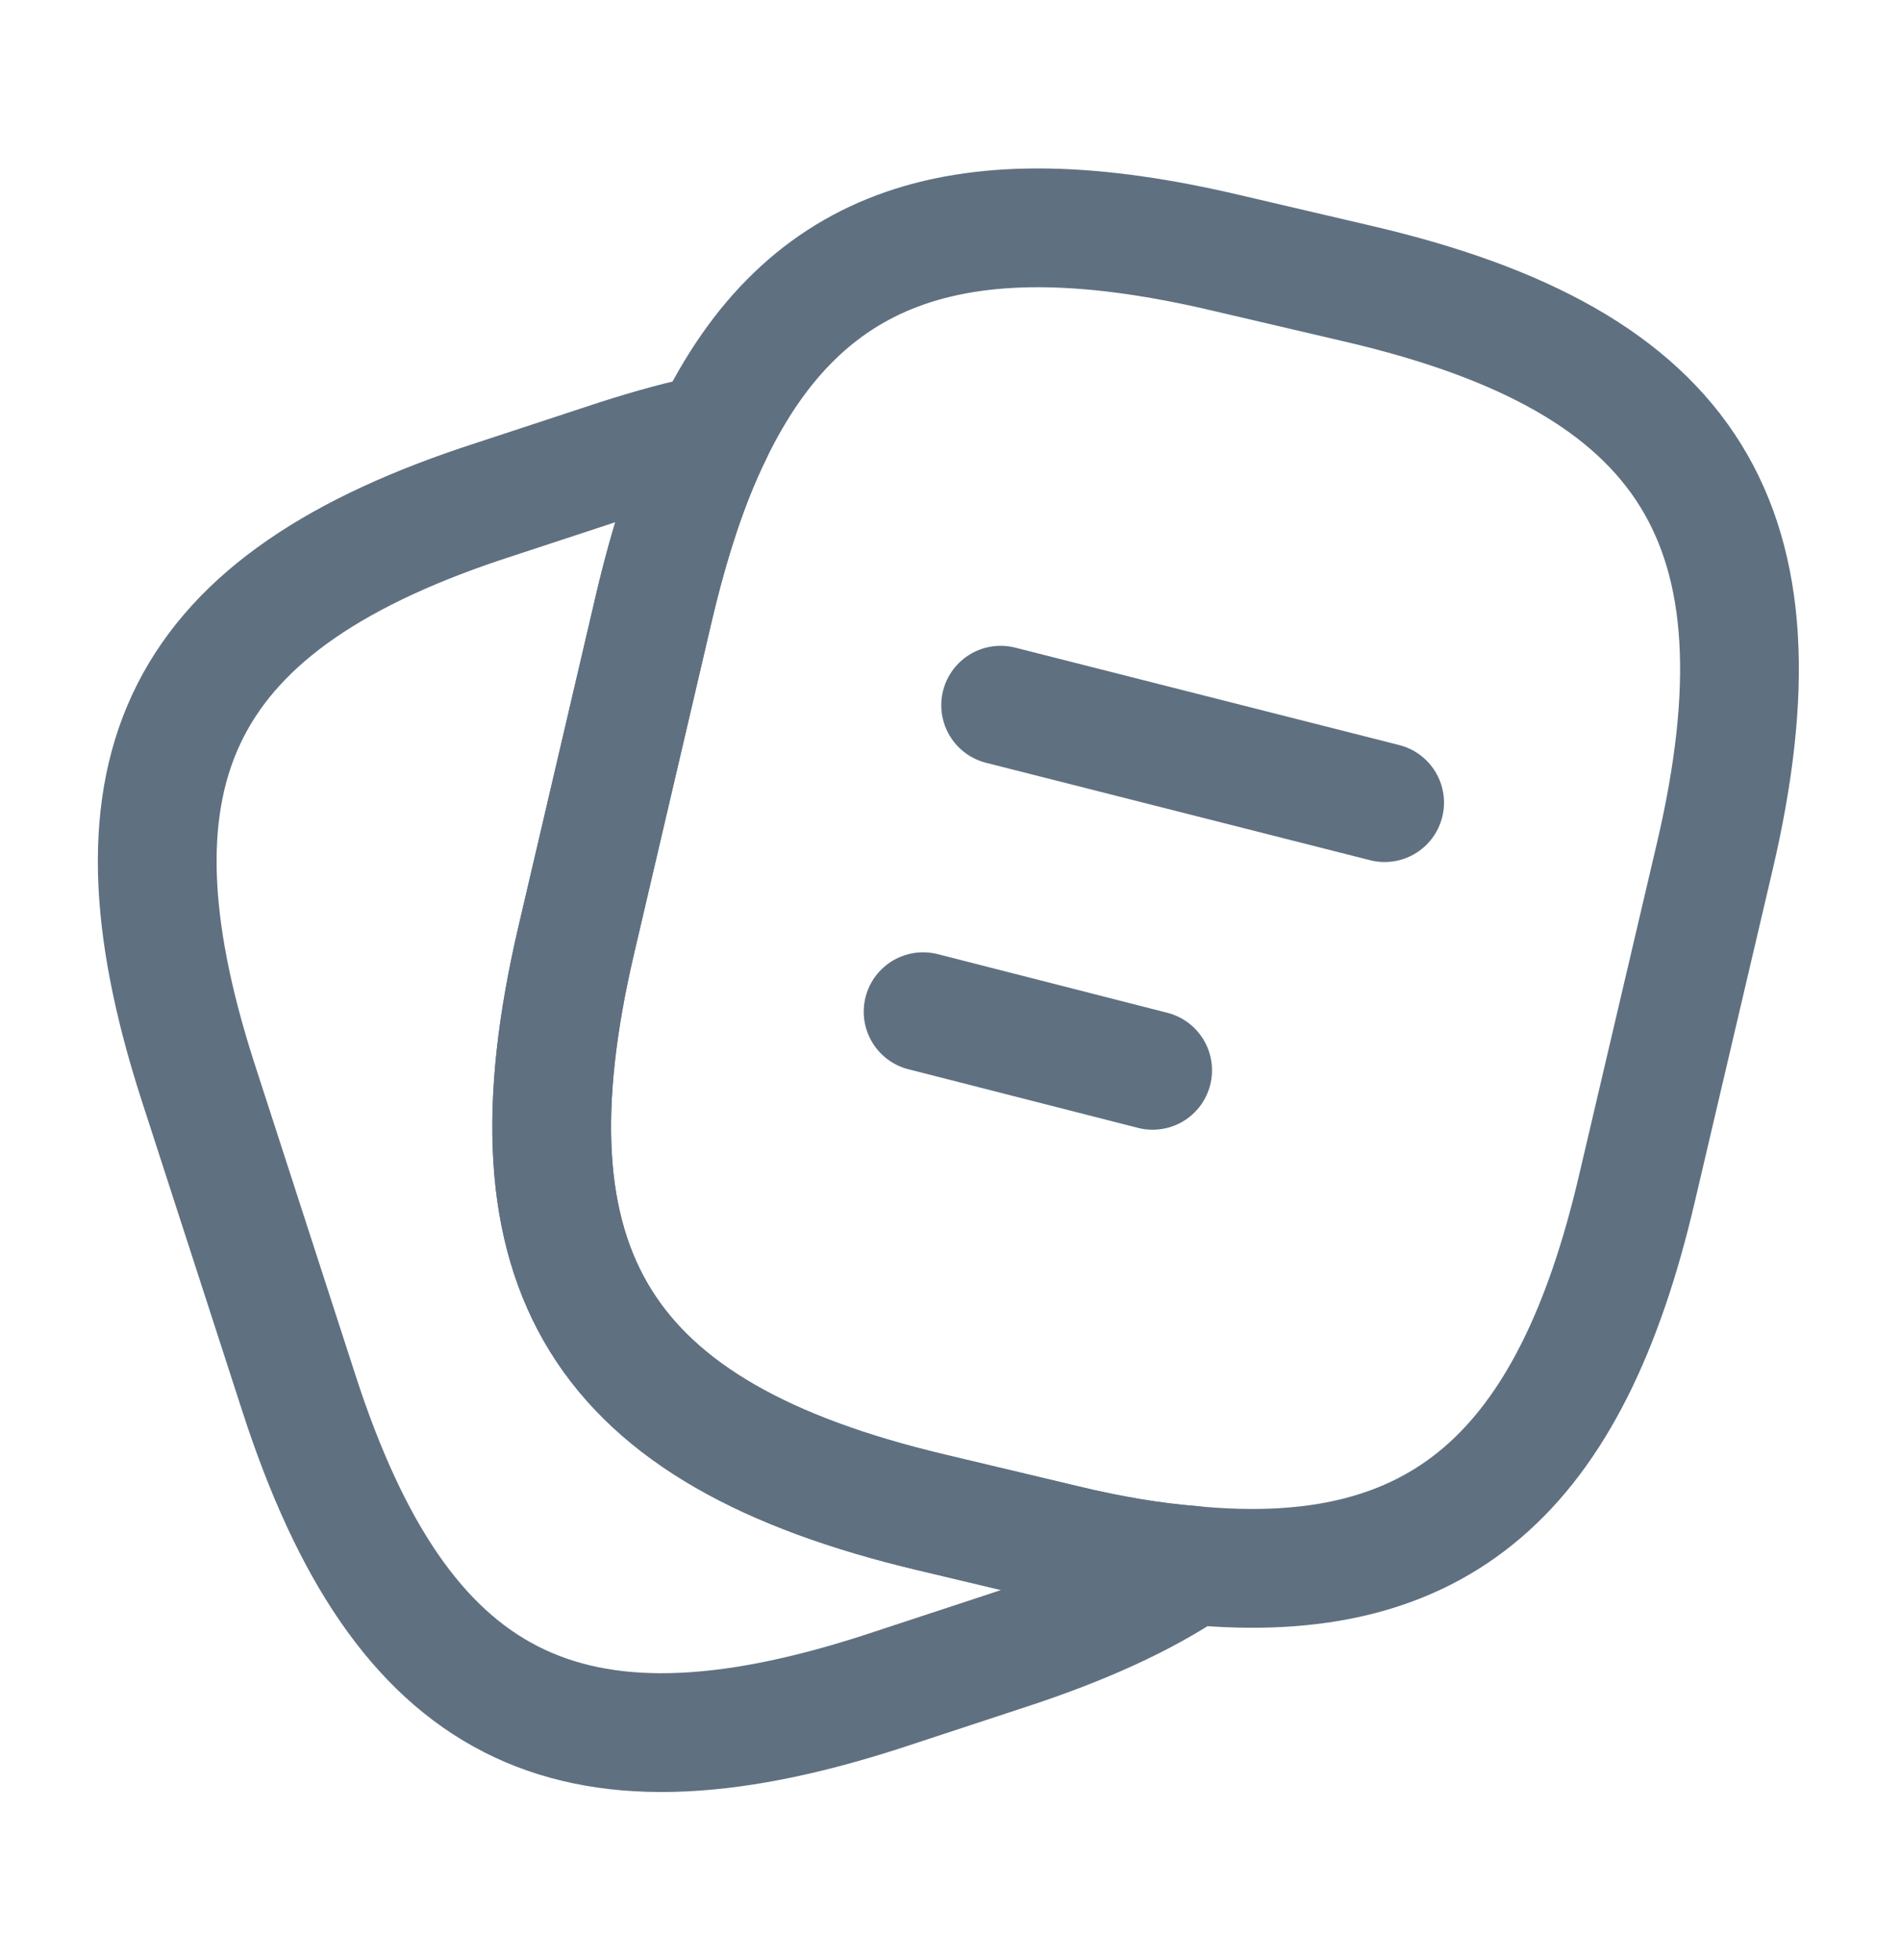 <svg width="32" height="33" viewBox="0 0 32 33" fill="none" xmlns="http://www.w3.org/2000/svg">
<path d="M28.88 14.421L27.573 19.994C26.453 24.807 24.24 26.754 20.08 26.354C19.413 26.301 18.693 26.181 17.92 25.994L15.68 25.461C10.12 24.141 8.4 21.394 9.707 15.821L11.013 10.234C11.28 9.101 11.6 8.114 12 7.301C13.56 4.074 16.213 3.207 20.667 4.261L22.893 4.781C28.48 6.087 30.187 8.847 28.88 14.421Z" stroke="#5F7081" stroke-width="2" stroke-linecap="round" stroke-linejoin="round"/>
<path d="M20.08 26.354C19.253 26.914 18.213 27.381 16.947 27.794L14.84 28.487C9.547 30.194 6.76 28.767 5.04 23.474L3.333 18.207C1.627 12.914 3.04 10.114 8.333 8.407L10.44 7.714C10.987 7.541 11.507 7.394 12 7.301C11.6 8.114 11.28 9.101 11.013 10.234L9.707 15.821C8.4 21.394 10.12 24.141 15.68 25.461L17.92 25.994C18.693 26.181 19.413 26.301 20.08 26.354Z" stroke="#5F7081" stroke-width="2" stroke-linecap="round" stroke-linejoin="round"/>
<path d="M16.853 11.873L23.32 13.513" stroke="#5F7081" stroke-width="2" stroke-linecap="round" stroke-linejoin="round"/>
<path d="M15.547 17.033L19.413 18.02" stroke="#5F7081" stroke-width="2" stroke-linecap="round" stroke-linejoin="round"/>
</svg>
